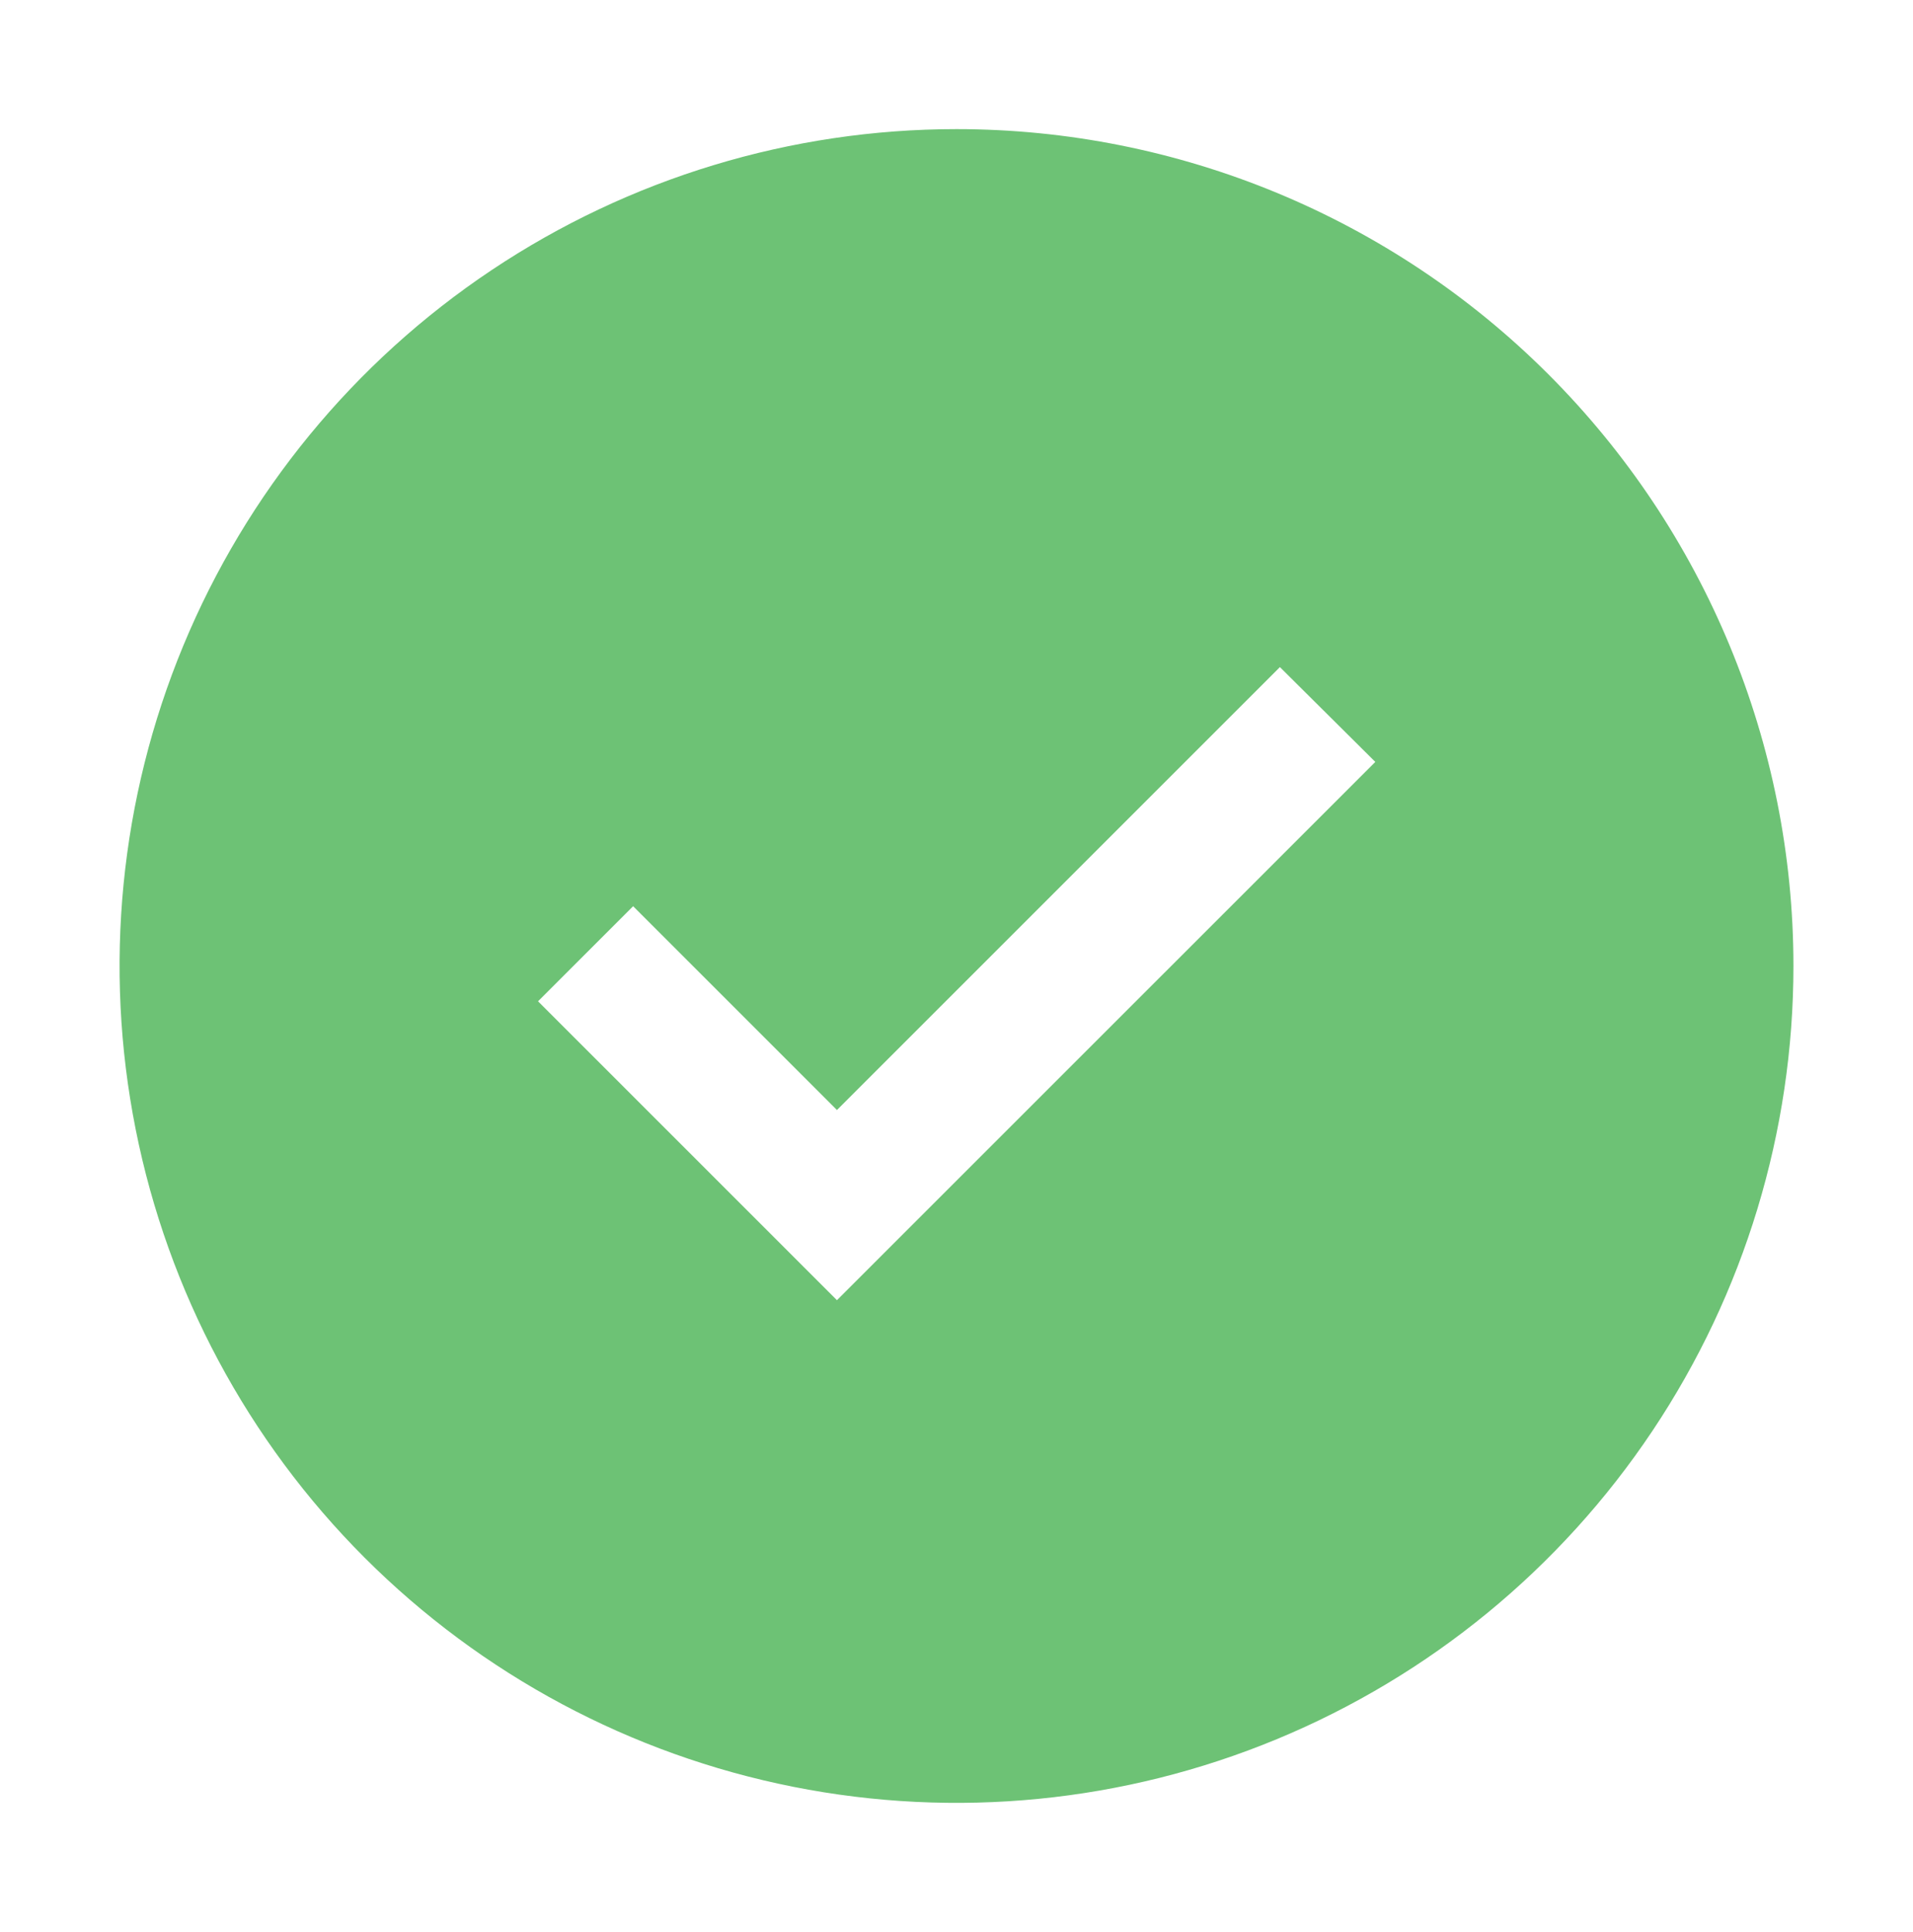 <svg width="100" height="101" viewBox="0 0 100 101" fill="none" xmlns="http://www.w3.org/2000/svg">
<path d="M50 6.75C41.347 6.75 32.889 9.316 25.694 14.123C18.499 18.93 12.892 25.763 9.58 33.758C6.269 41.752 5.403 50.548 7.091 59.035C8.779 67.522 12.945 75.317 19.064 81.436C25.183 87.555 32.978 91.721 41.465 93.409C49.952 95.097 58.748 94.231 66.742 90.92C74.737 87.608 81.57 82.001 86.377 74.806C91.184 67.612 93.75 59.153 93.75 50.5C93.75 38.897 89.141 27.769 80.936 19.564C72.731 11.359 61.603 6.75 50 6.75ZM43.75 67.971L28.125 52.346L33.096 47.375L43.75 58.029L66.906 34.875L71.893 39.831L43.75 67.971Z" fill="#6DC275"/>
</svg>
